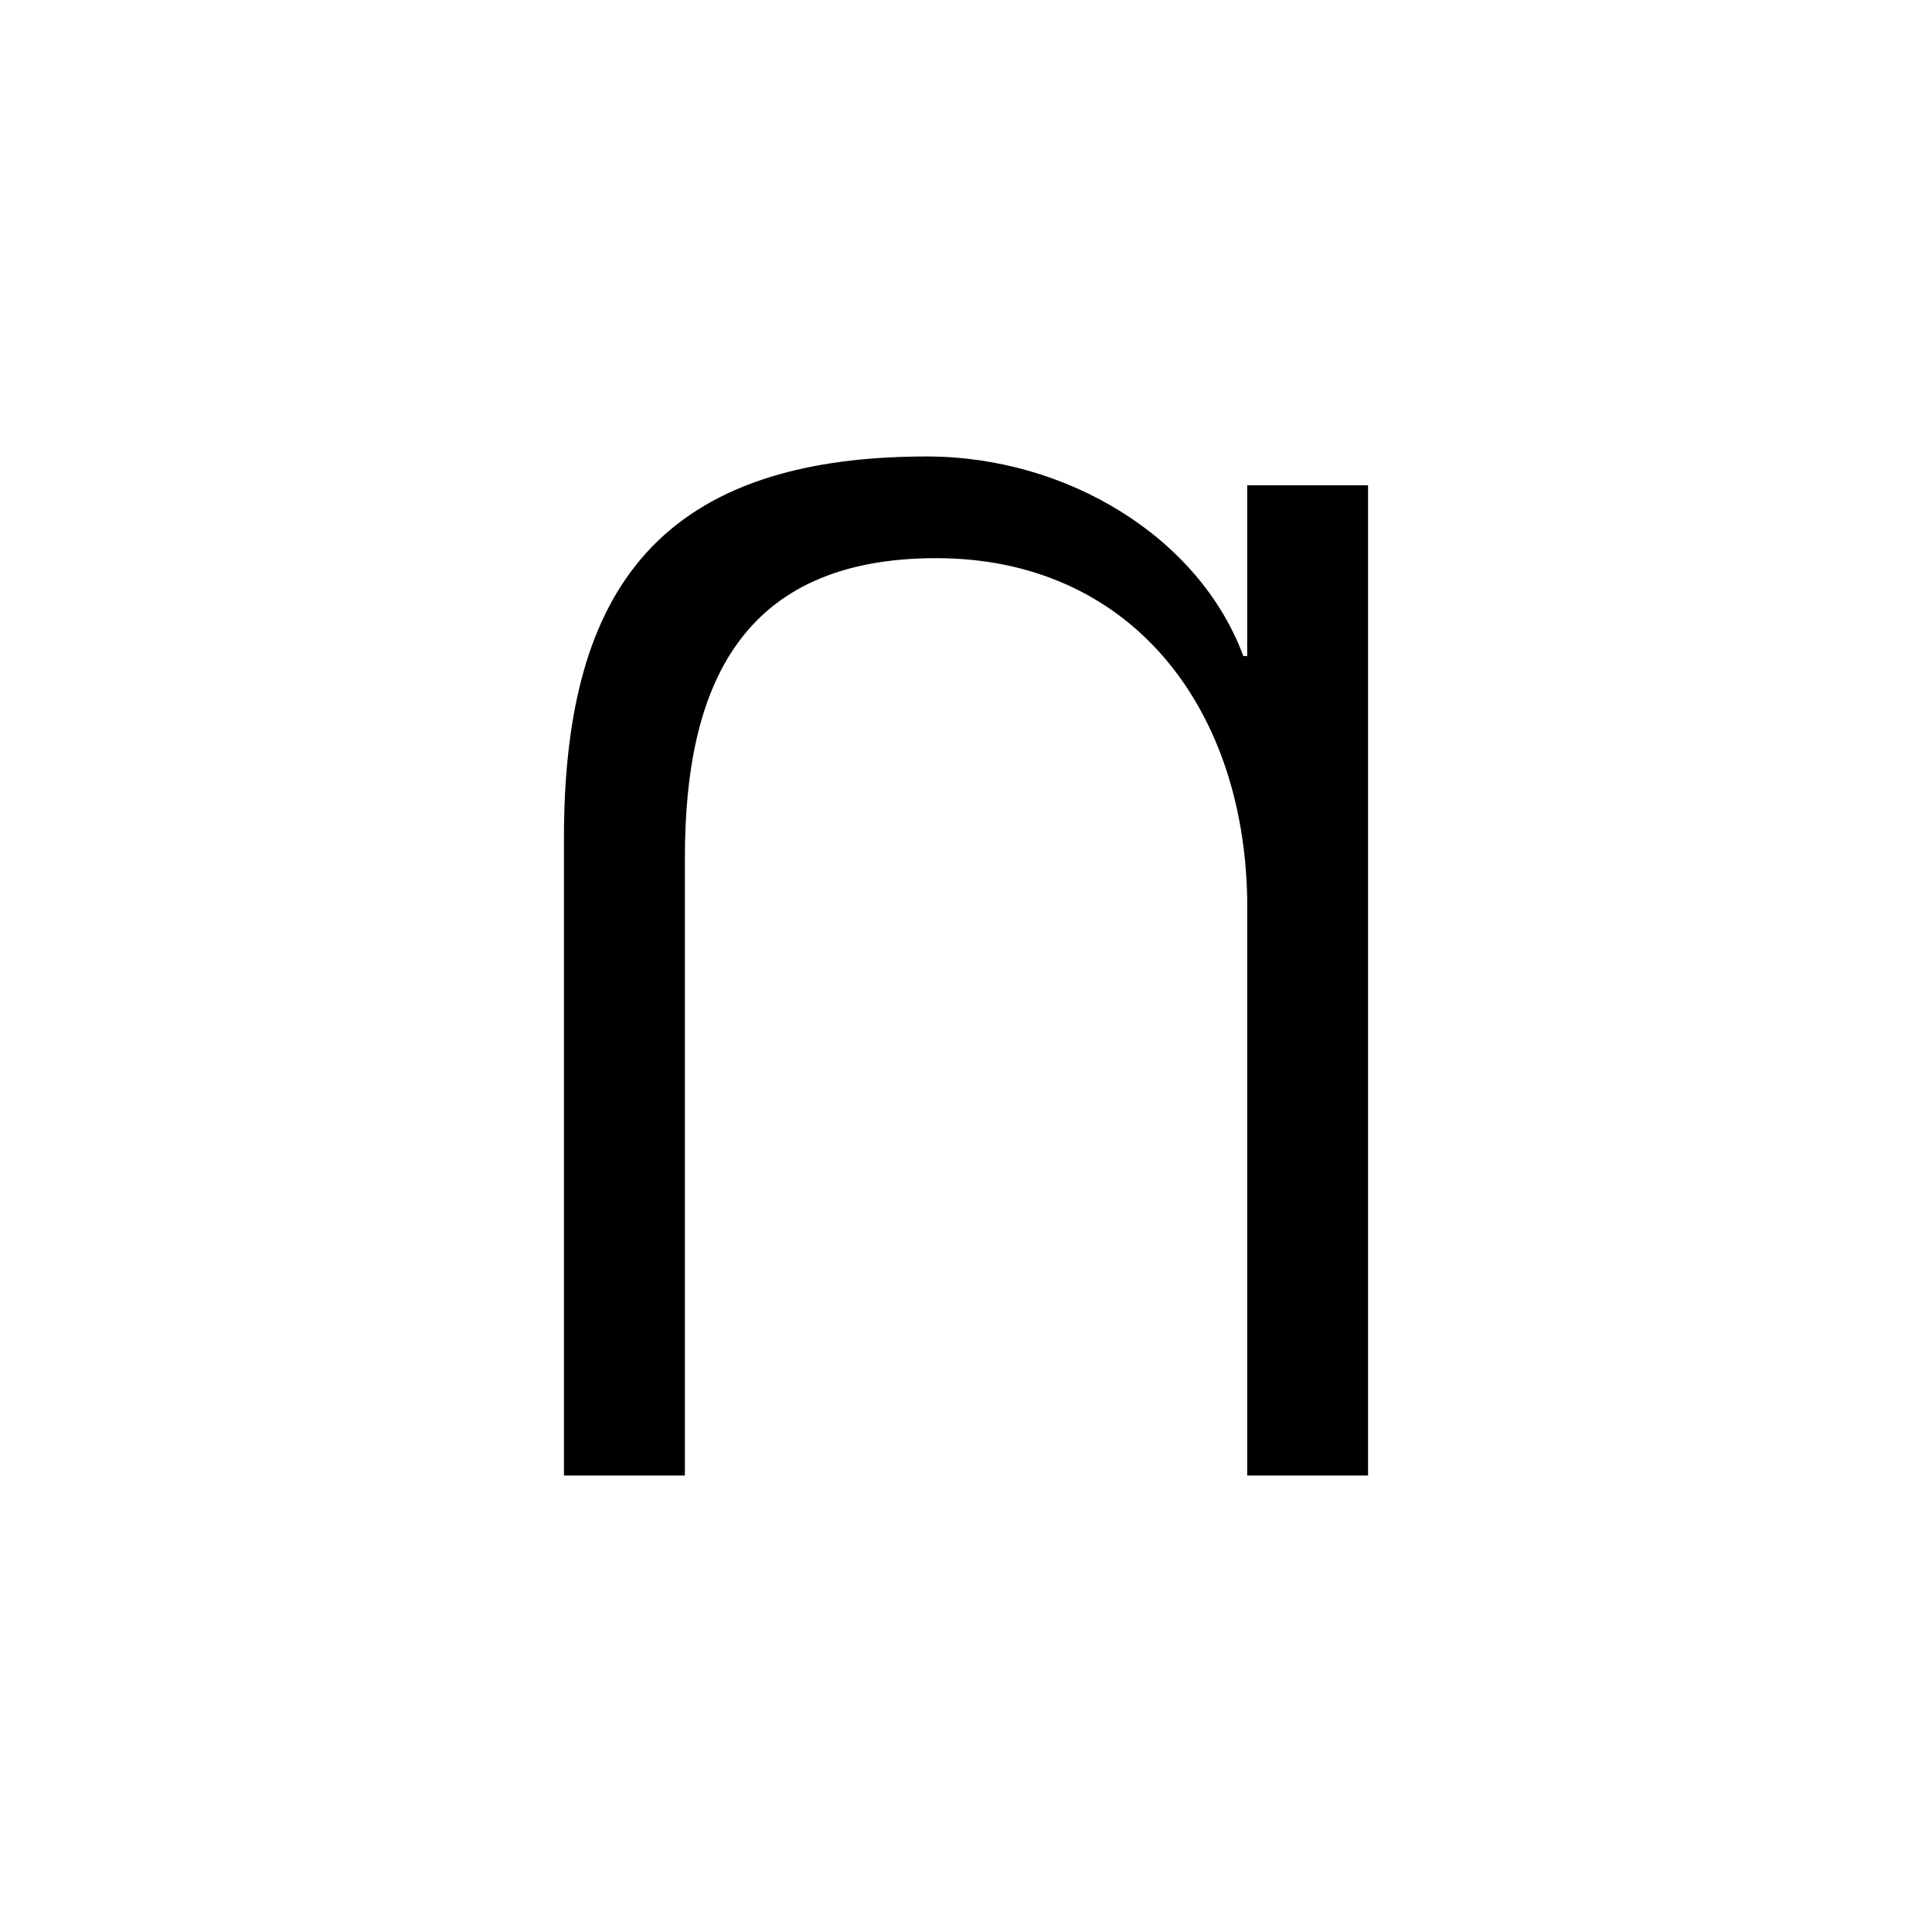 <?xml version="1.0" encoding="utf-8"?>
<!-- Generator: Adobe Illustrator 16.0.3, SVG Export Plug-In . SVG Version: 6.00 Build 0)  -->
<!DOCTYPE svg PUBLIC "-//W3C//DTD SVG 1.1//EN" "http://www.w3.org/Graphics/SVG/1.1/DTD/svg11.dtd">
<svg version="1.1" id="Layer_1" xmlns="http://www.w3.org/2000/svg" xmlns:xlink="http://www.w3.org/1999/xlink" x="0px" y="0px"
	 width="288px" height="288px" viewBox="0 0 288 288" enable-background="new 0 0 288 288" xml:space="preserve">
<path d="M138.135,68.045c20.889,0,40.623,12.016,47.21,29.755h0.572V72.338h18.016v147.617h-18.016v-86.103
	c-0.572-28.897-17.745-50.648-46.354-50.648c-29.174,0-37.468,19.17-37.468,44.633v92.118H84.067v-94.97
	C84.067,89.792,96.661,68.045,138.135,68.045z"/>
</svg>
